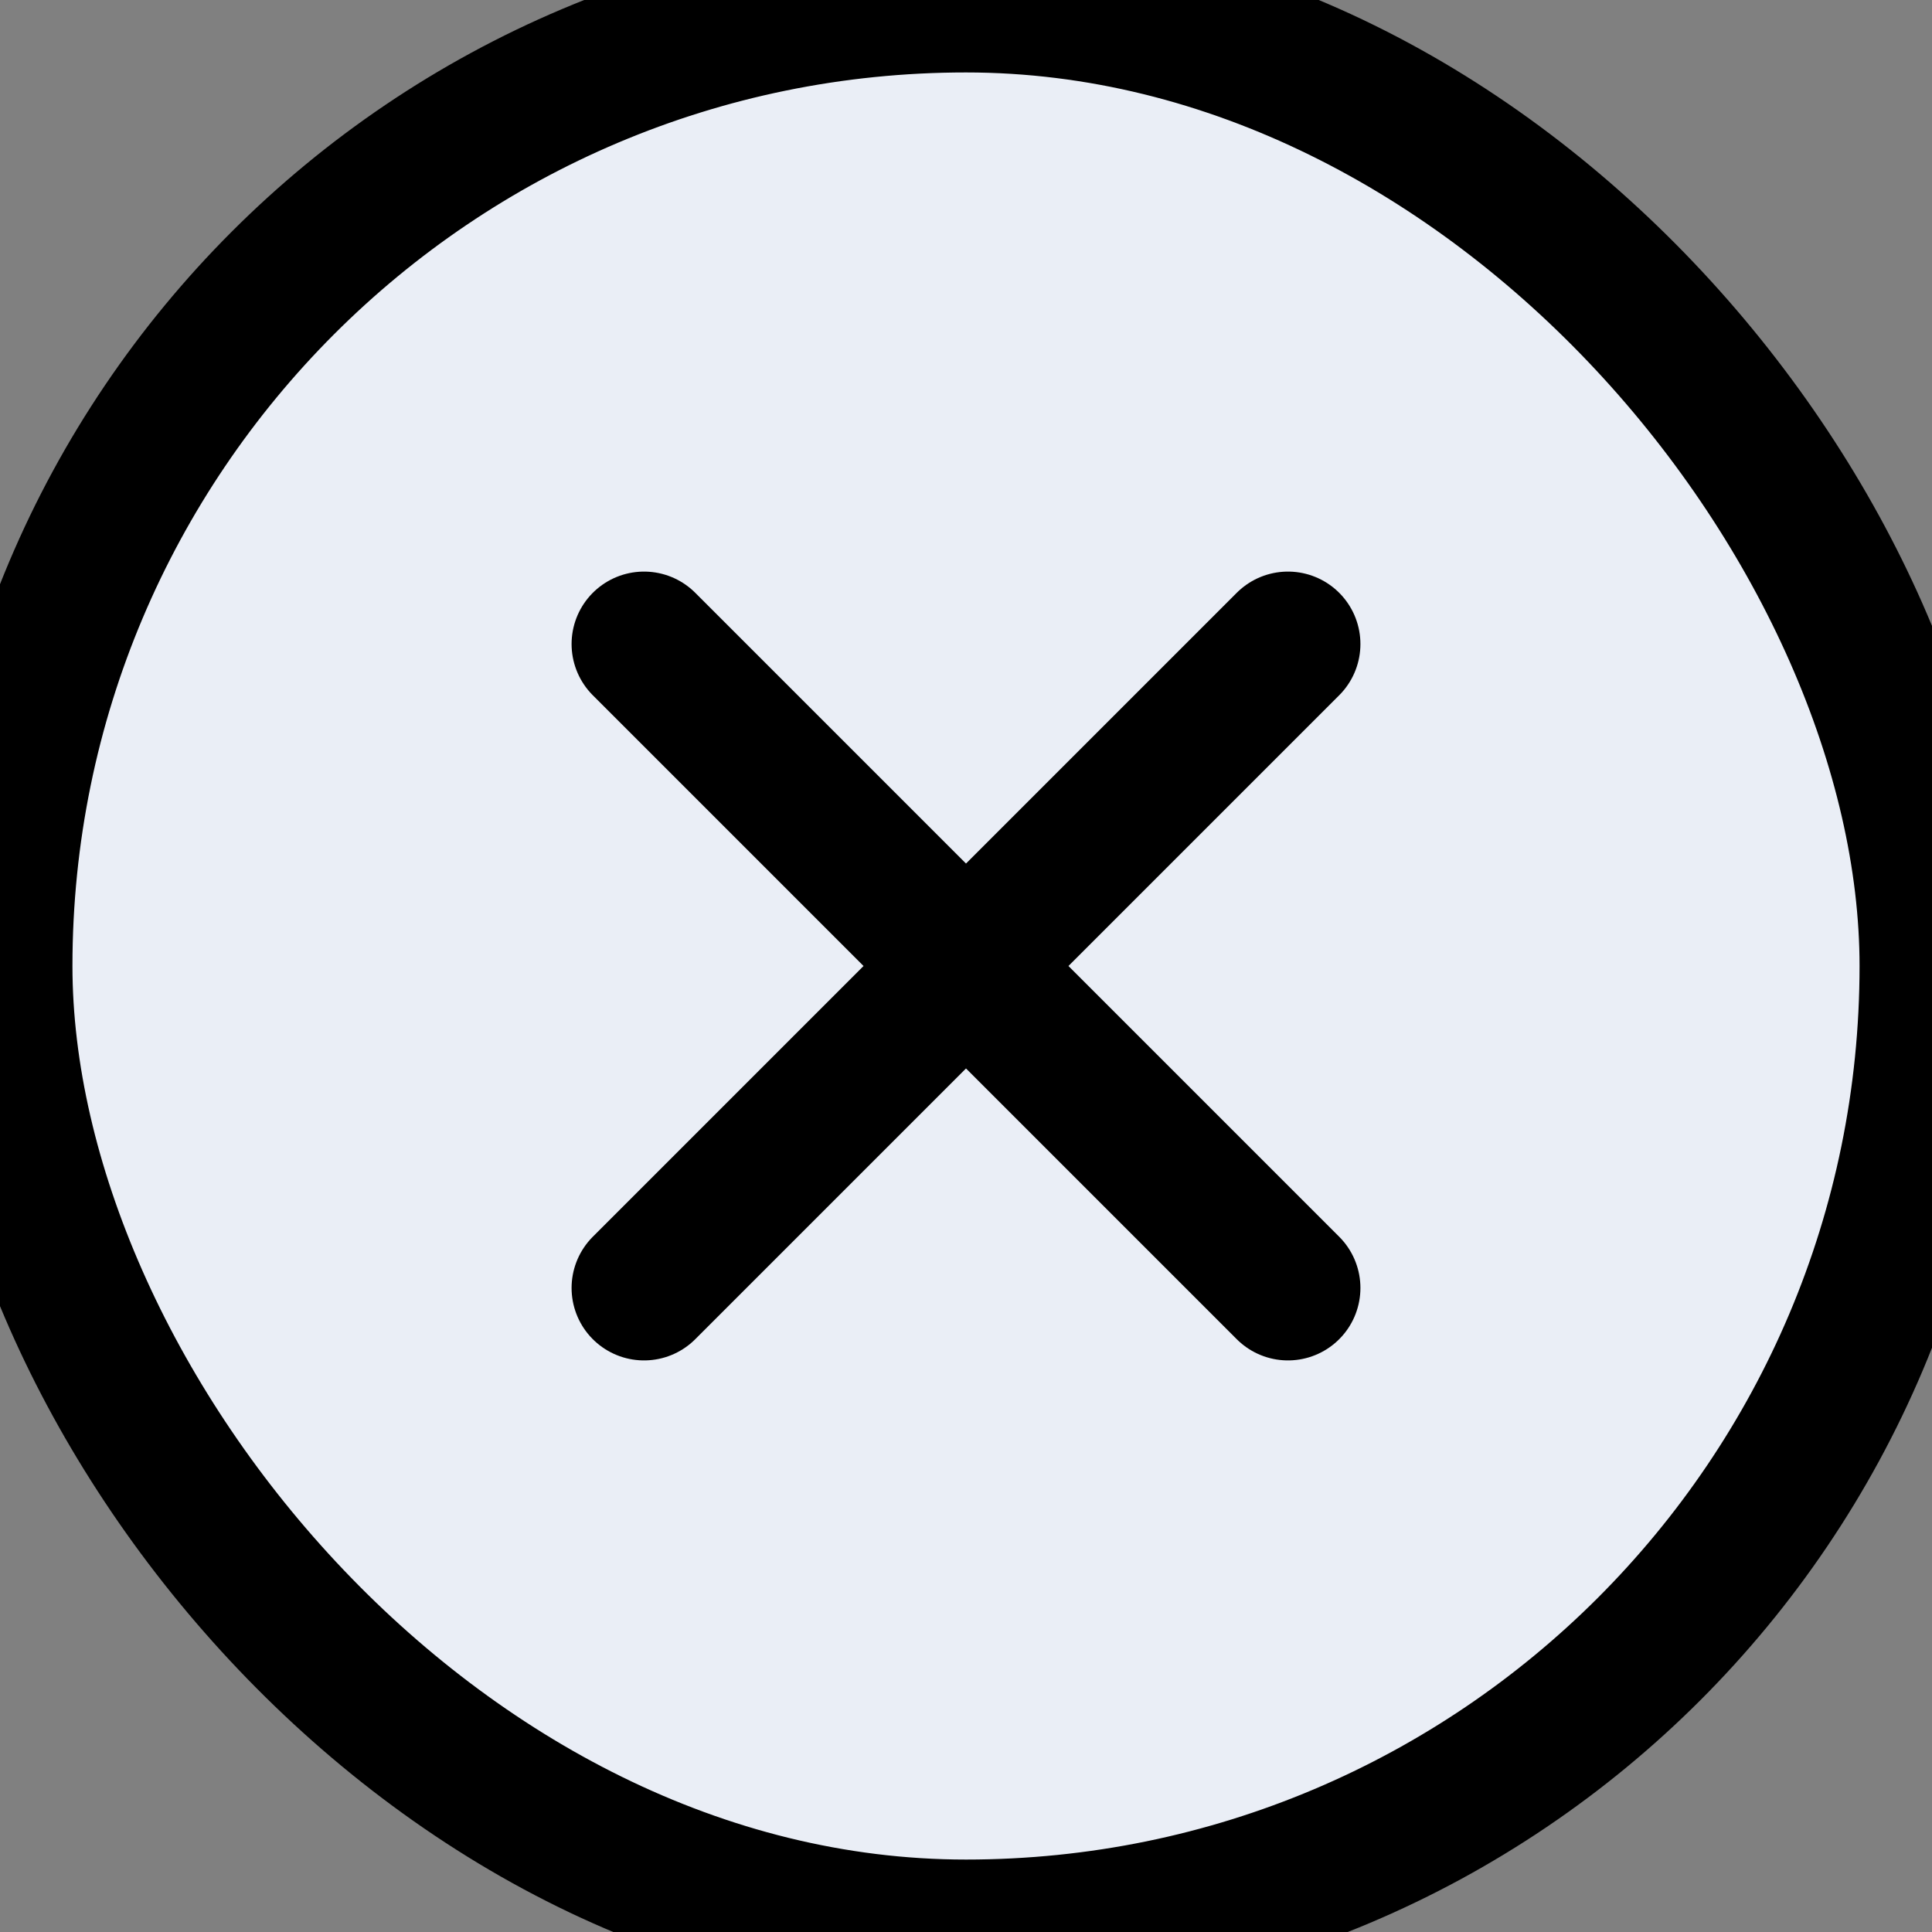 <svg xmlns="http://www.w3.org/2000/svg" fill="none" stroke-width="1.5" aria-hidden="true" data-slot="icon" viewBox="0 0 20 20" stroke="currentColor">
  <rect x="0" y="0" width="20" height="20" fill="#808080" stroke="none"/>
  <rect width="20" height="20" fill="#EAEEF6" rx="10"/>
  <path stroke-linecap="round" stroke-linejoin="round" d="M6.667 13.333 10 10m0 0 3.333-3.333M10 10 6.667 6.667M10 10l3.333 3.333"/>
</svg>
